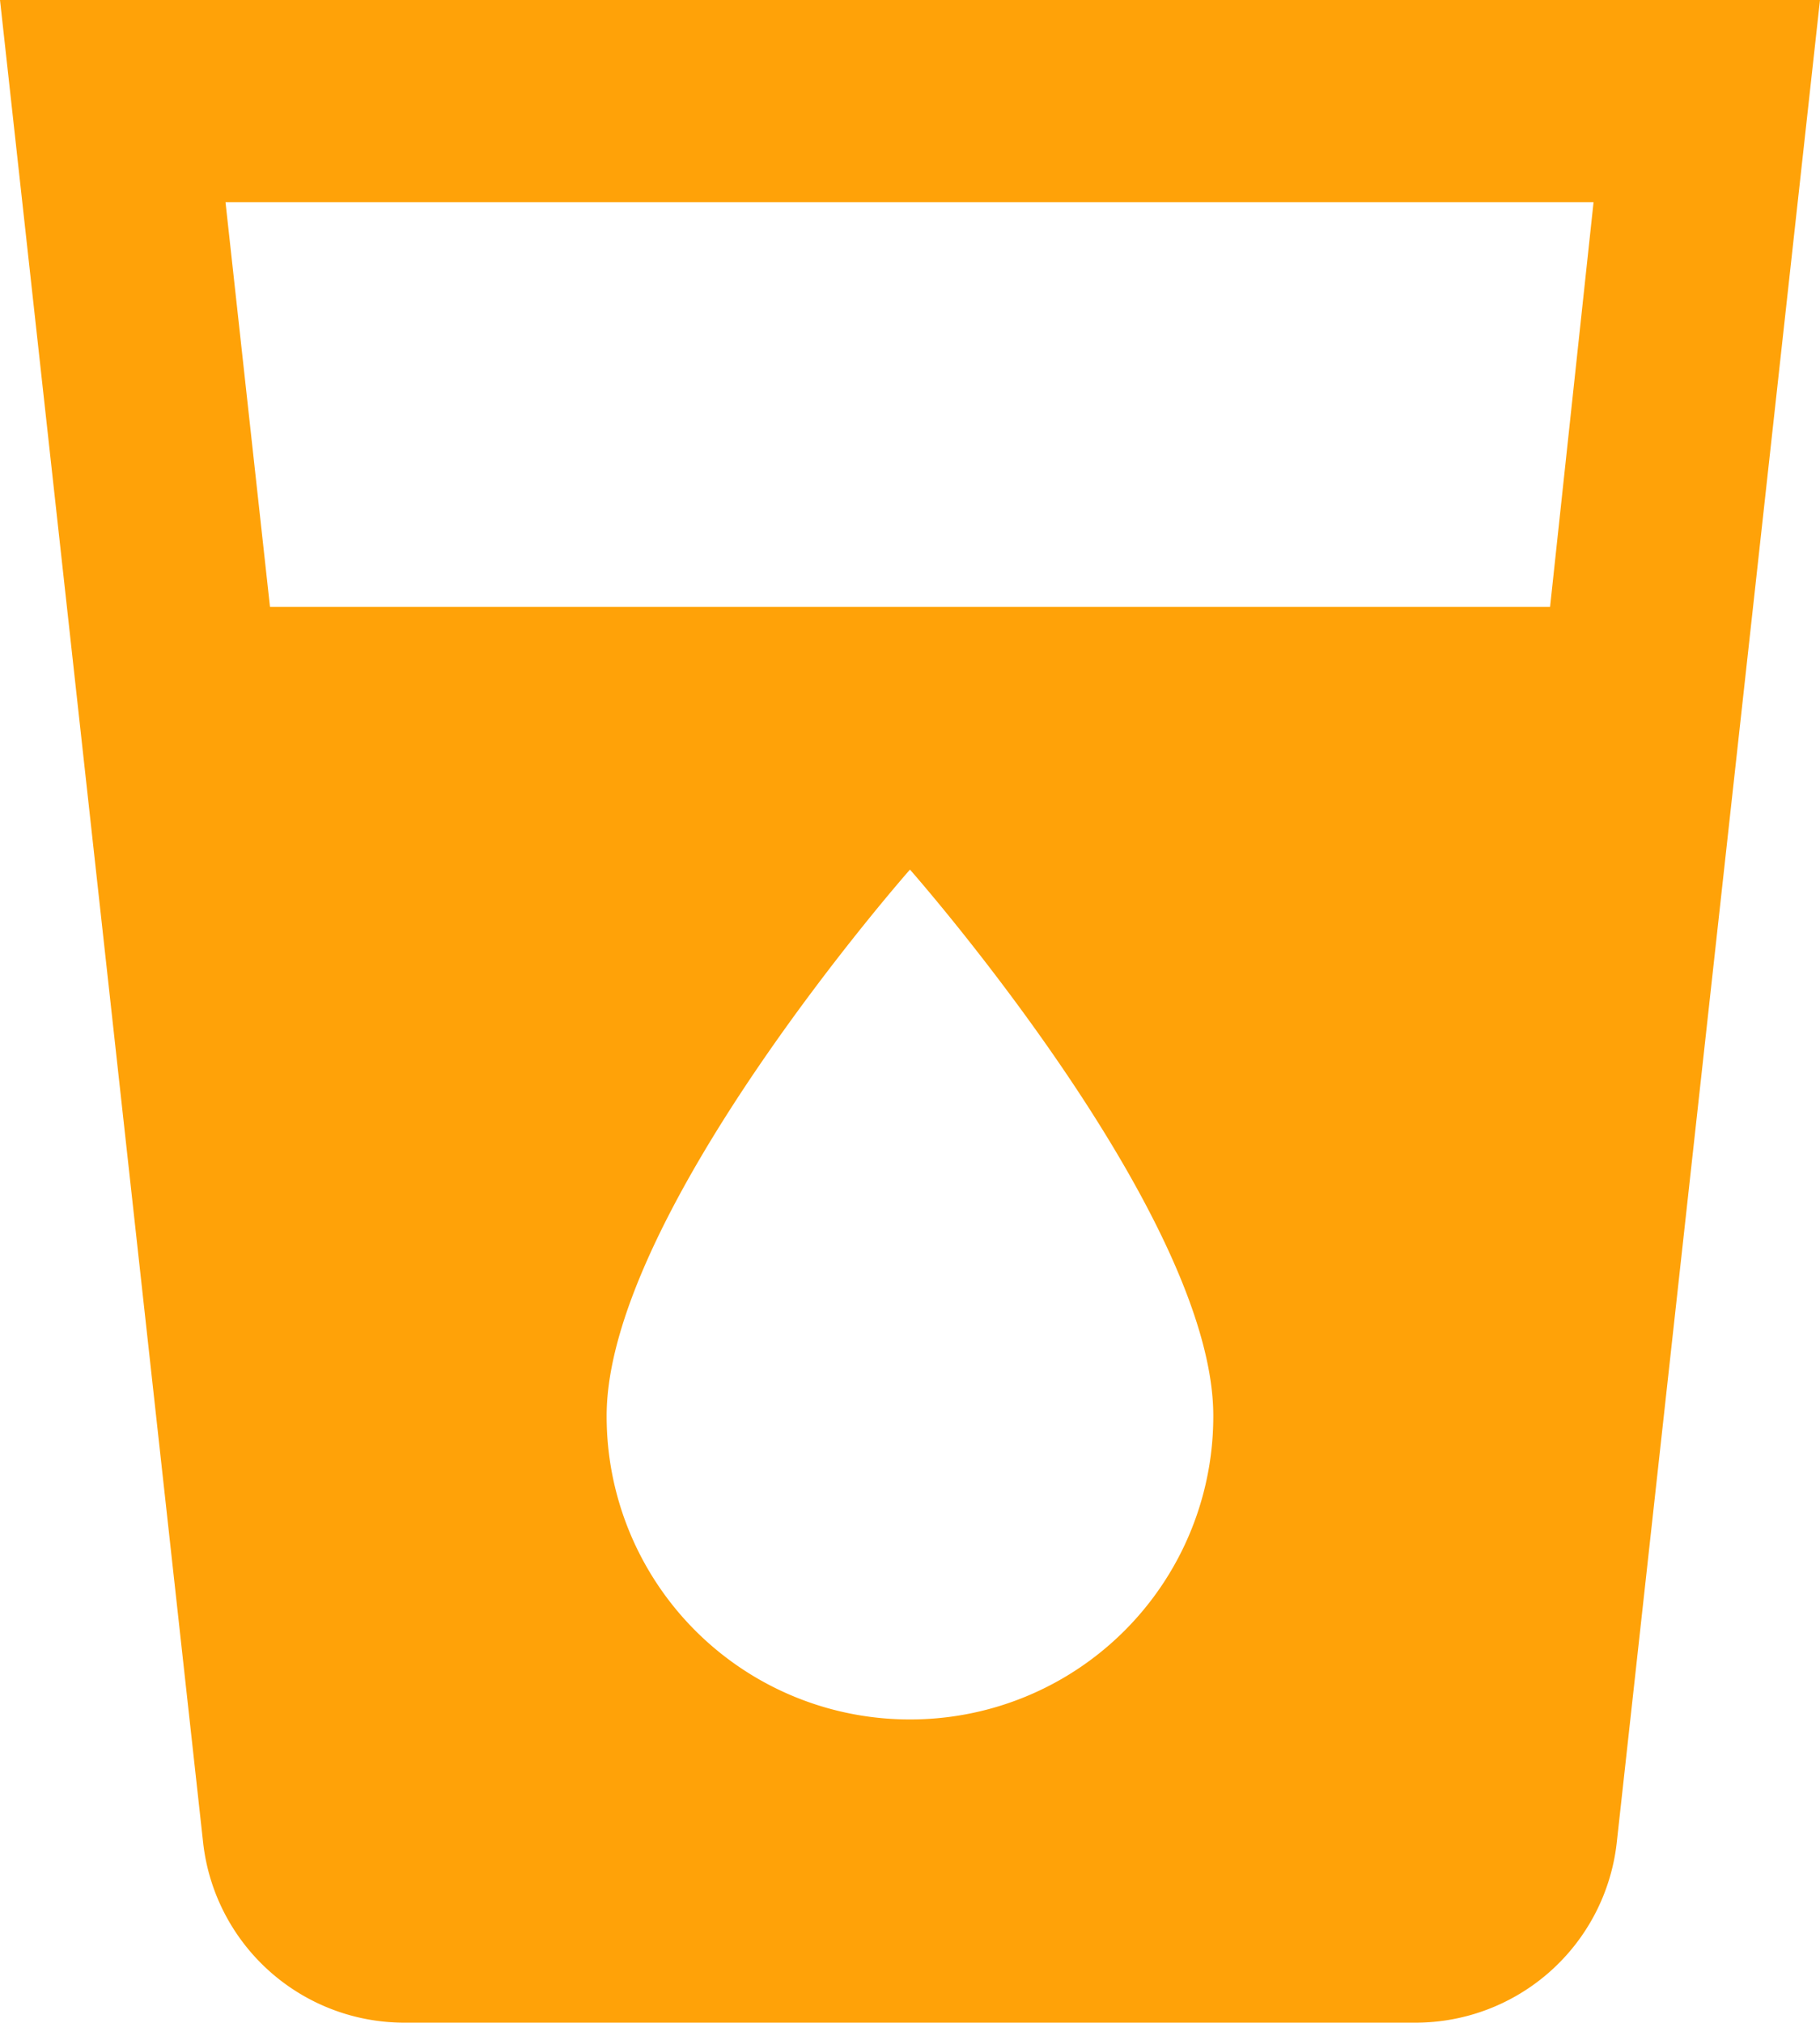<svg xmlns="http://www.w3.org/2000/svg" width="28.933" height="32.148" viewBox="0 0 28.933 32.148">
  <path id="joindrinklist_drink" d="M4.5,3,7.731,32.3a3.218,3.218,0,0,0,3.2,2.845H27A3.218,3.218,0,0,0,30.2,32.3L33.433,3ZM18.967,30.326A4.816,4.816,0,0,1,14.144,25.5c0-3.215,4.822-8.68,4.822-8.68s4.822,5.465,4.822,8.68A4.816,4.816,0,0,1,18.967,30.326ZM29.142,12.644H8.792l-.707-6.43H29.833Z" transform="translate(-4.5 -3)" fill="#ffa208"/>
</svg>
